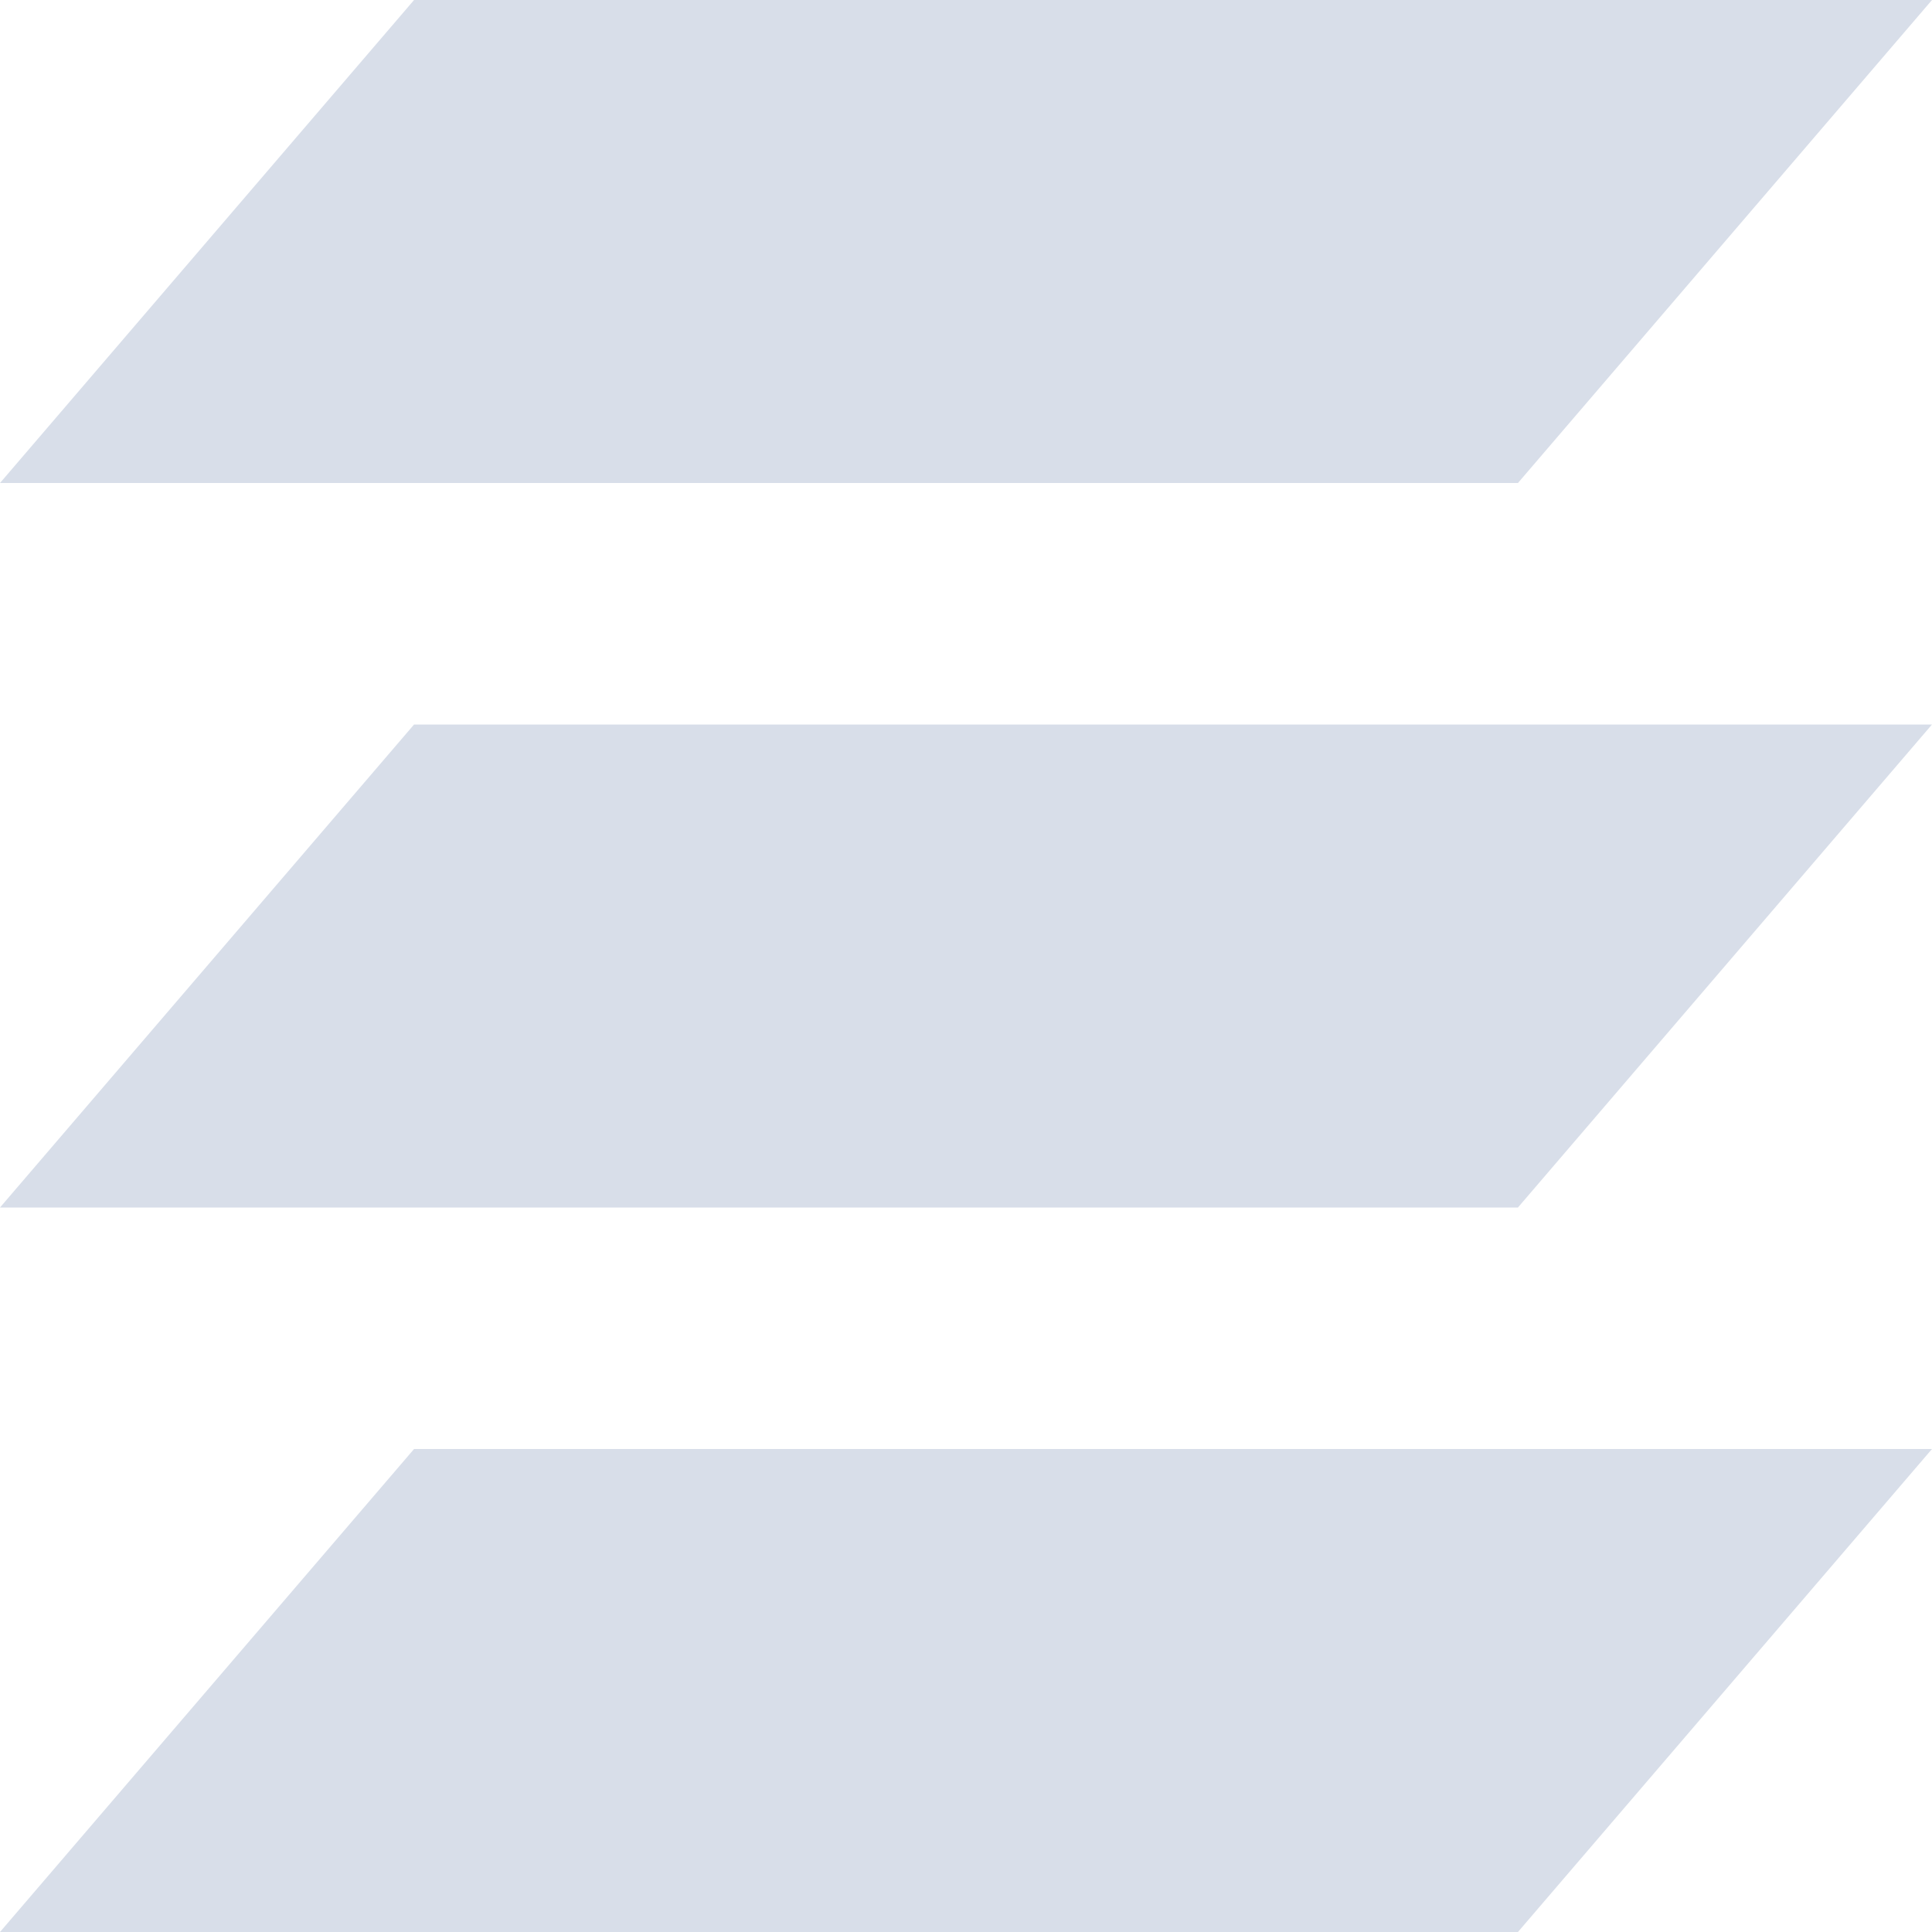 <?xml version="1.0" encoding="UTF-8"?>
<svg version="1.1" viewBox="0 0 16 16" xmlns="http://www.w3.org/2000/svg" xmlns:osb="http://www.openswatchbook.org/uri/2009/osb" xmlns:xlink="http://www.w3.org/1999/xlink">
<path d="m0 16 3.429-4h12.571l-3.429 4z" style="fill:#d8dee9"/>
<path d="m0 10 3.429-4h12.571l-3.429 4z" style="fill:#d8dee9"/>
<path d="m0 4 3.429-4h12.571l-3.429 4z" style="fill:#d8dee9"/>
</svg>
